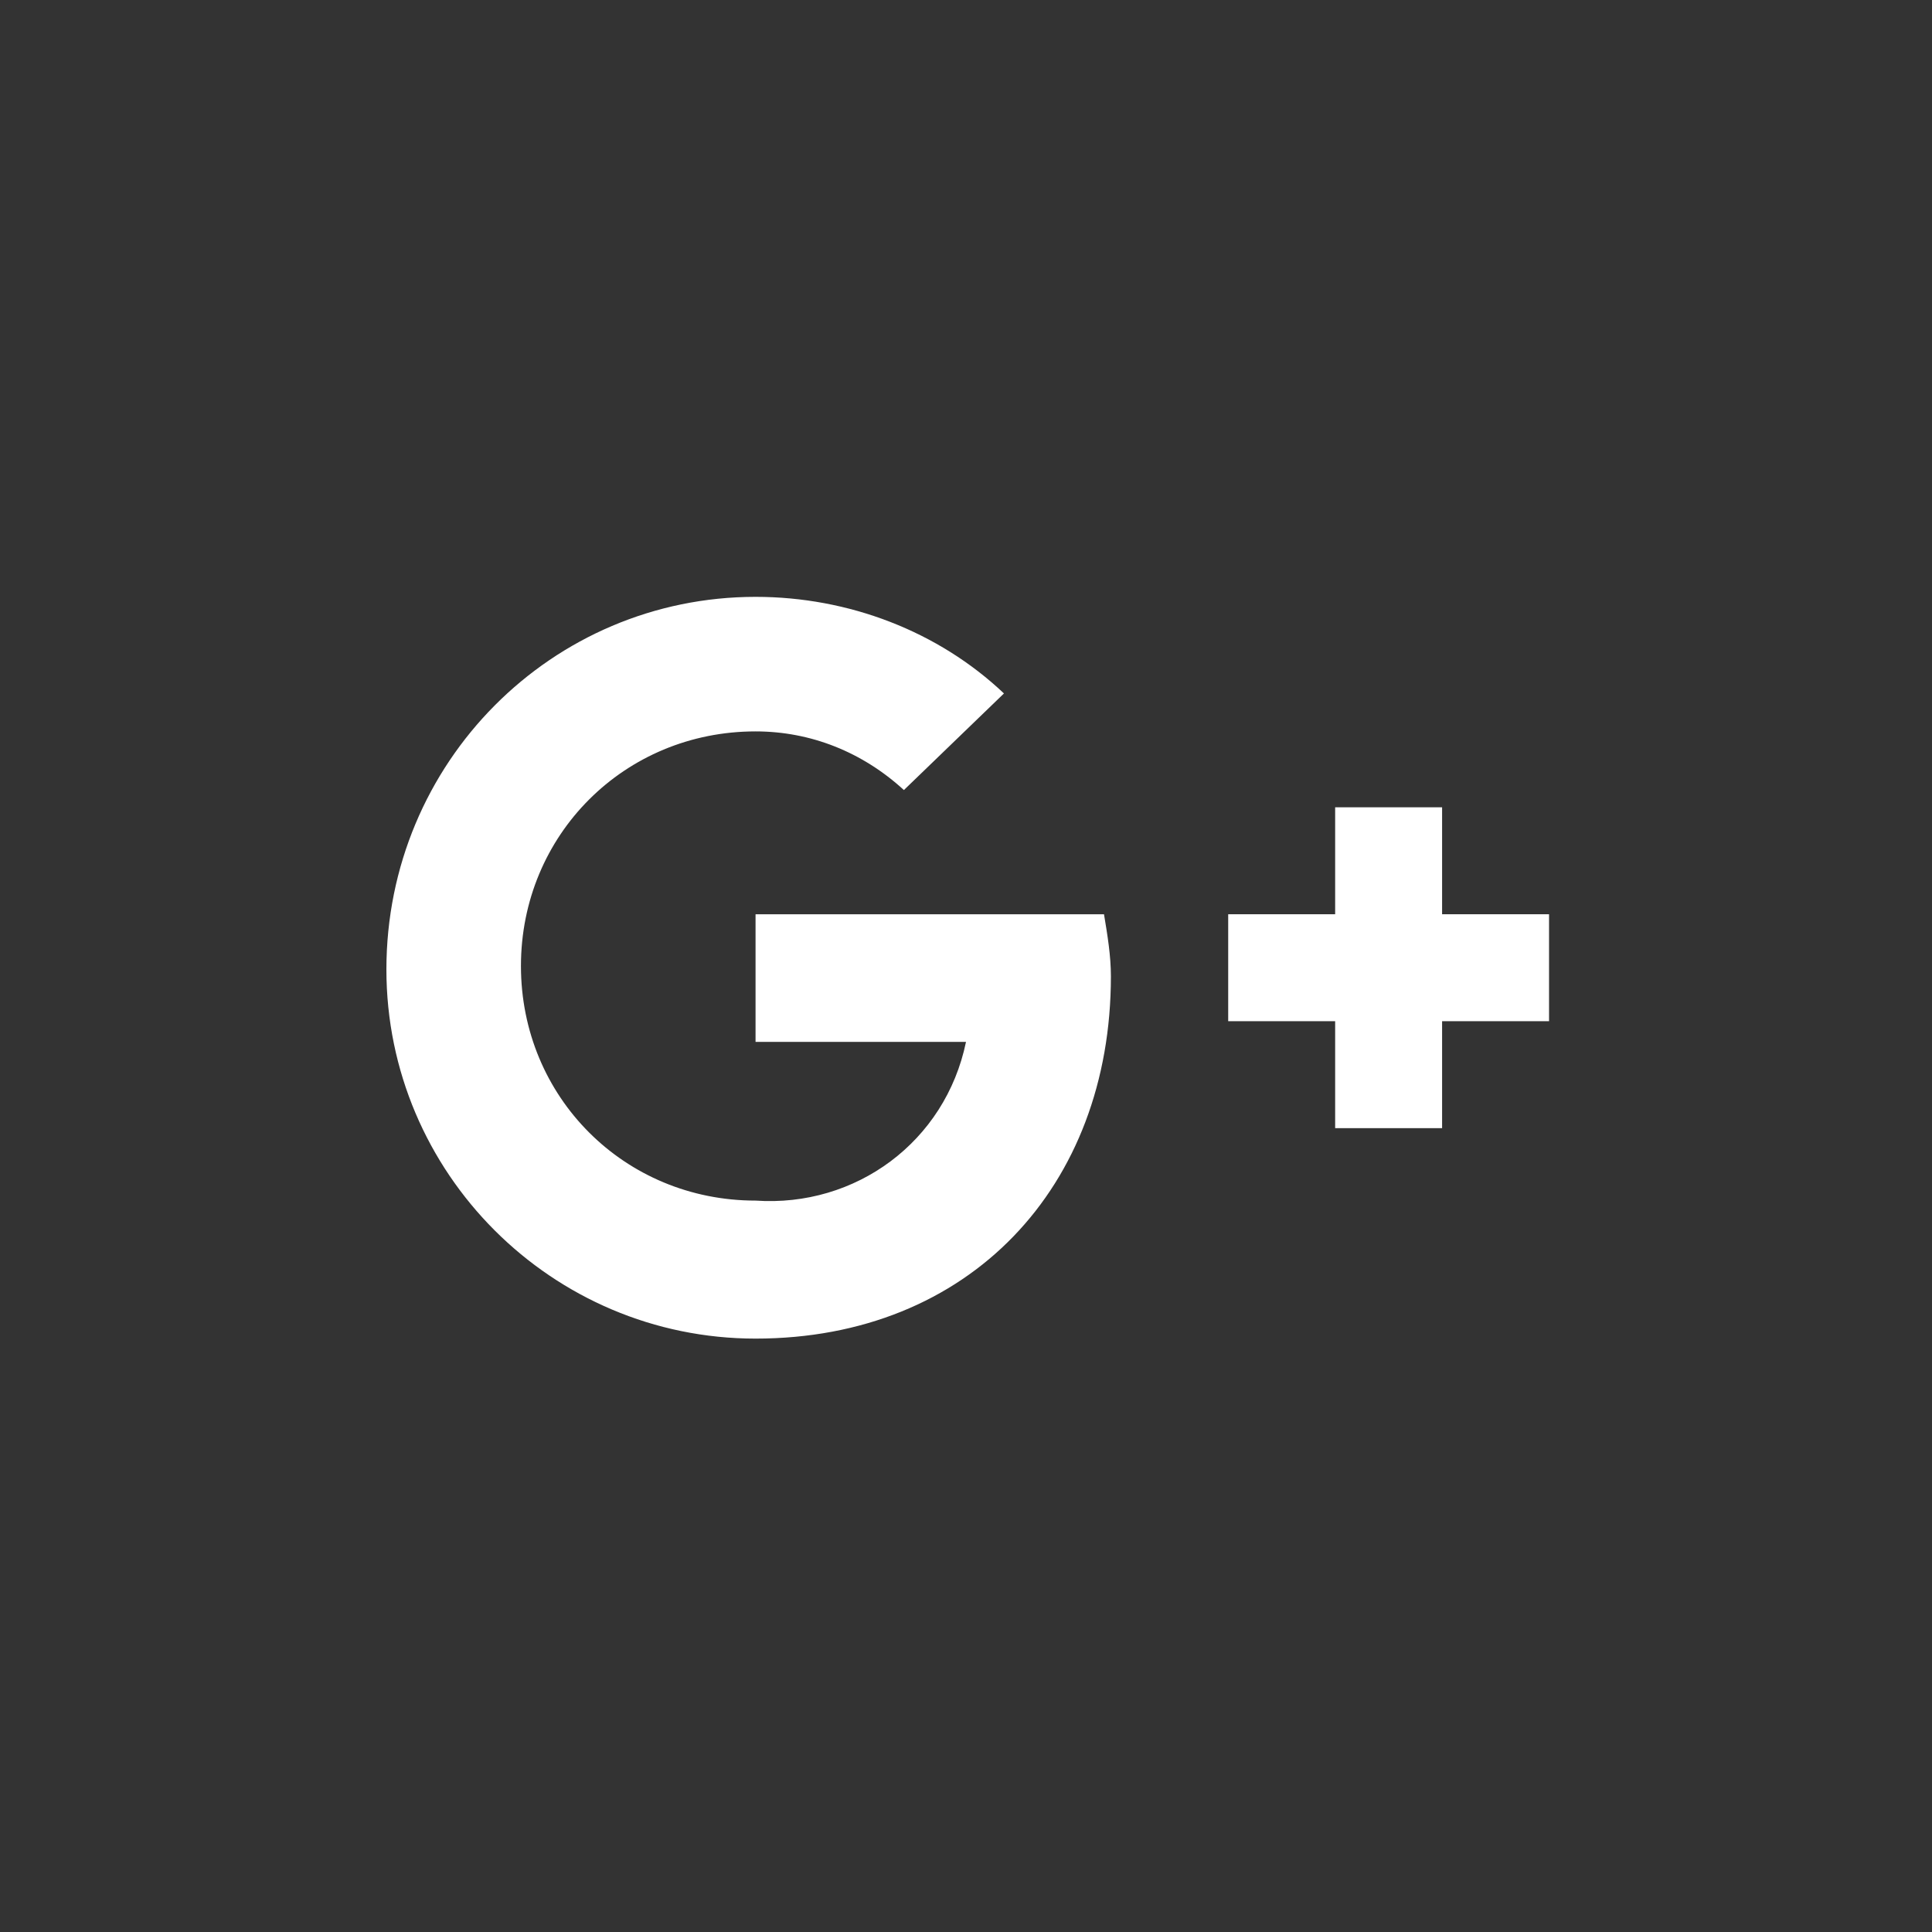 <?xml version="1.0" encoding="utf-8"?>
<!-- Generator: Adobe Illustrator 21.0.2, SVG Export Plug-In . SVG Version: 6.00 Build 0)  -->
<svg version="1.1" id="Layer_1" xmlns="http://www.w3.org/2000/svg" xmlns:xlink="http://www.w3.org/1999/xlink" x="0px" y="0px"
	 viewBox="0 0 56 56" style="enable-background:new 0 0 56 56;" xml:space="preserve">
<rect x="0" y="0" width="56" height="56" fill="#333333" stroke="none"/>
<style type="text/css">
	.st0{fill:#FFFFFF;}
</style>
<title>google+</title>
<g id="Google_">
	<path id="Shape" class="st0" d="M21.9,26.5v3.7H28c-0.6,2.9-3.2,4.8-6.1,4.6c-3.8,0-6.8-3-6.8-6.8s3-6.8,6.8-6.8
		c1.6,0,3.1,0.6,4.3,1.7l2.9-2.8c-1.9-1.8-4.5-2.8-7.2-2.8c-5.9,0-10.7,4.8-10.7,10.8c0,5.9,4.8,10.7,10.7,10.7
		c6.2,0,10.3-4.4,10.3-10.5c0-0.6-0.1-1.2-0.2-1.8H21.9z"/>
	<path id="Shape-Copy" class="st0" d="M44.9,26.5h-3.1v-3.1h-3.1v3.1h-3.1v3.1h3.1v3.1h3.1v-3.1h3.1"/>
</g>
</svg>
